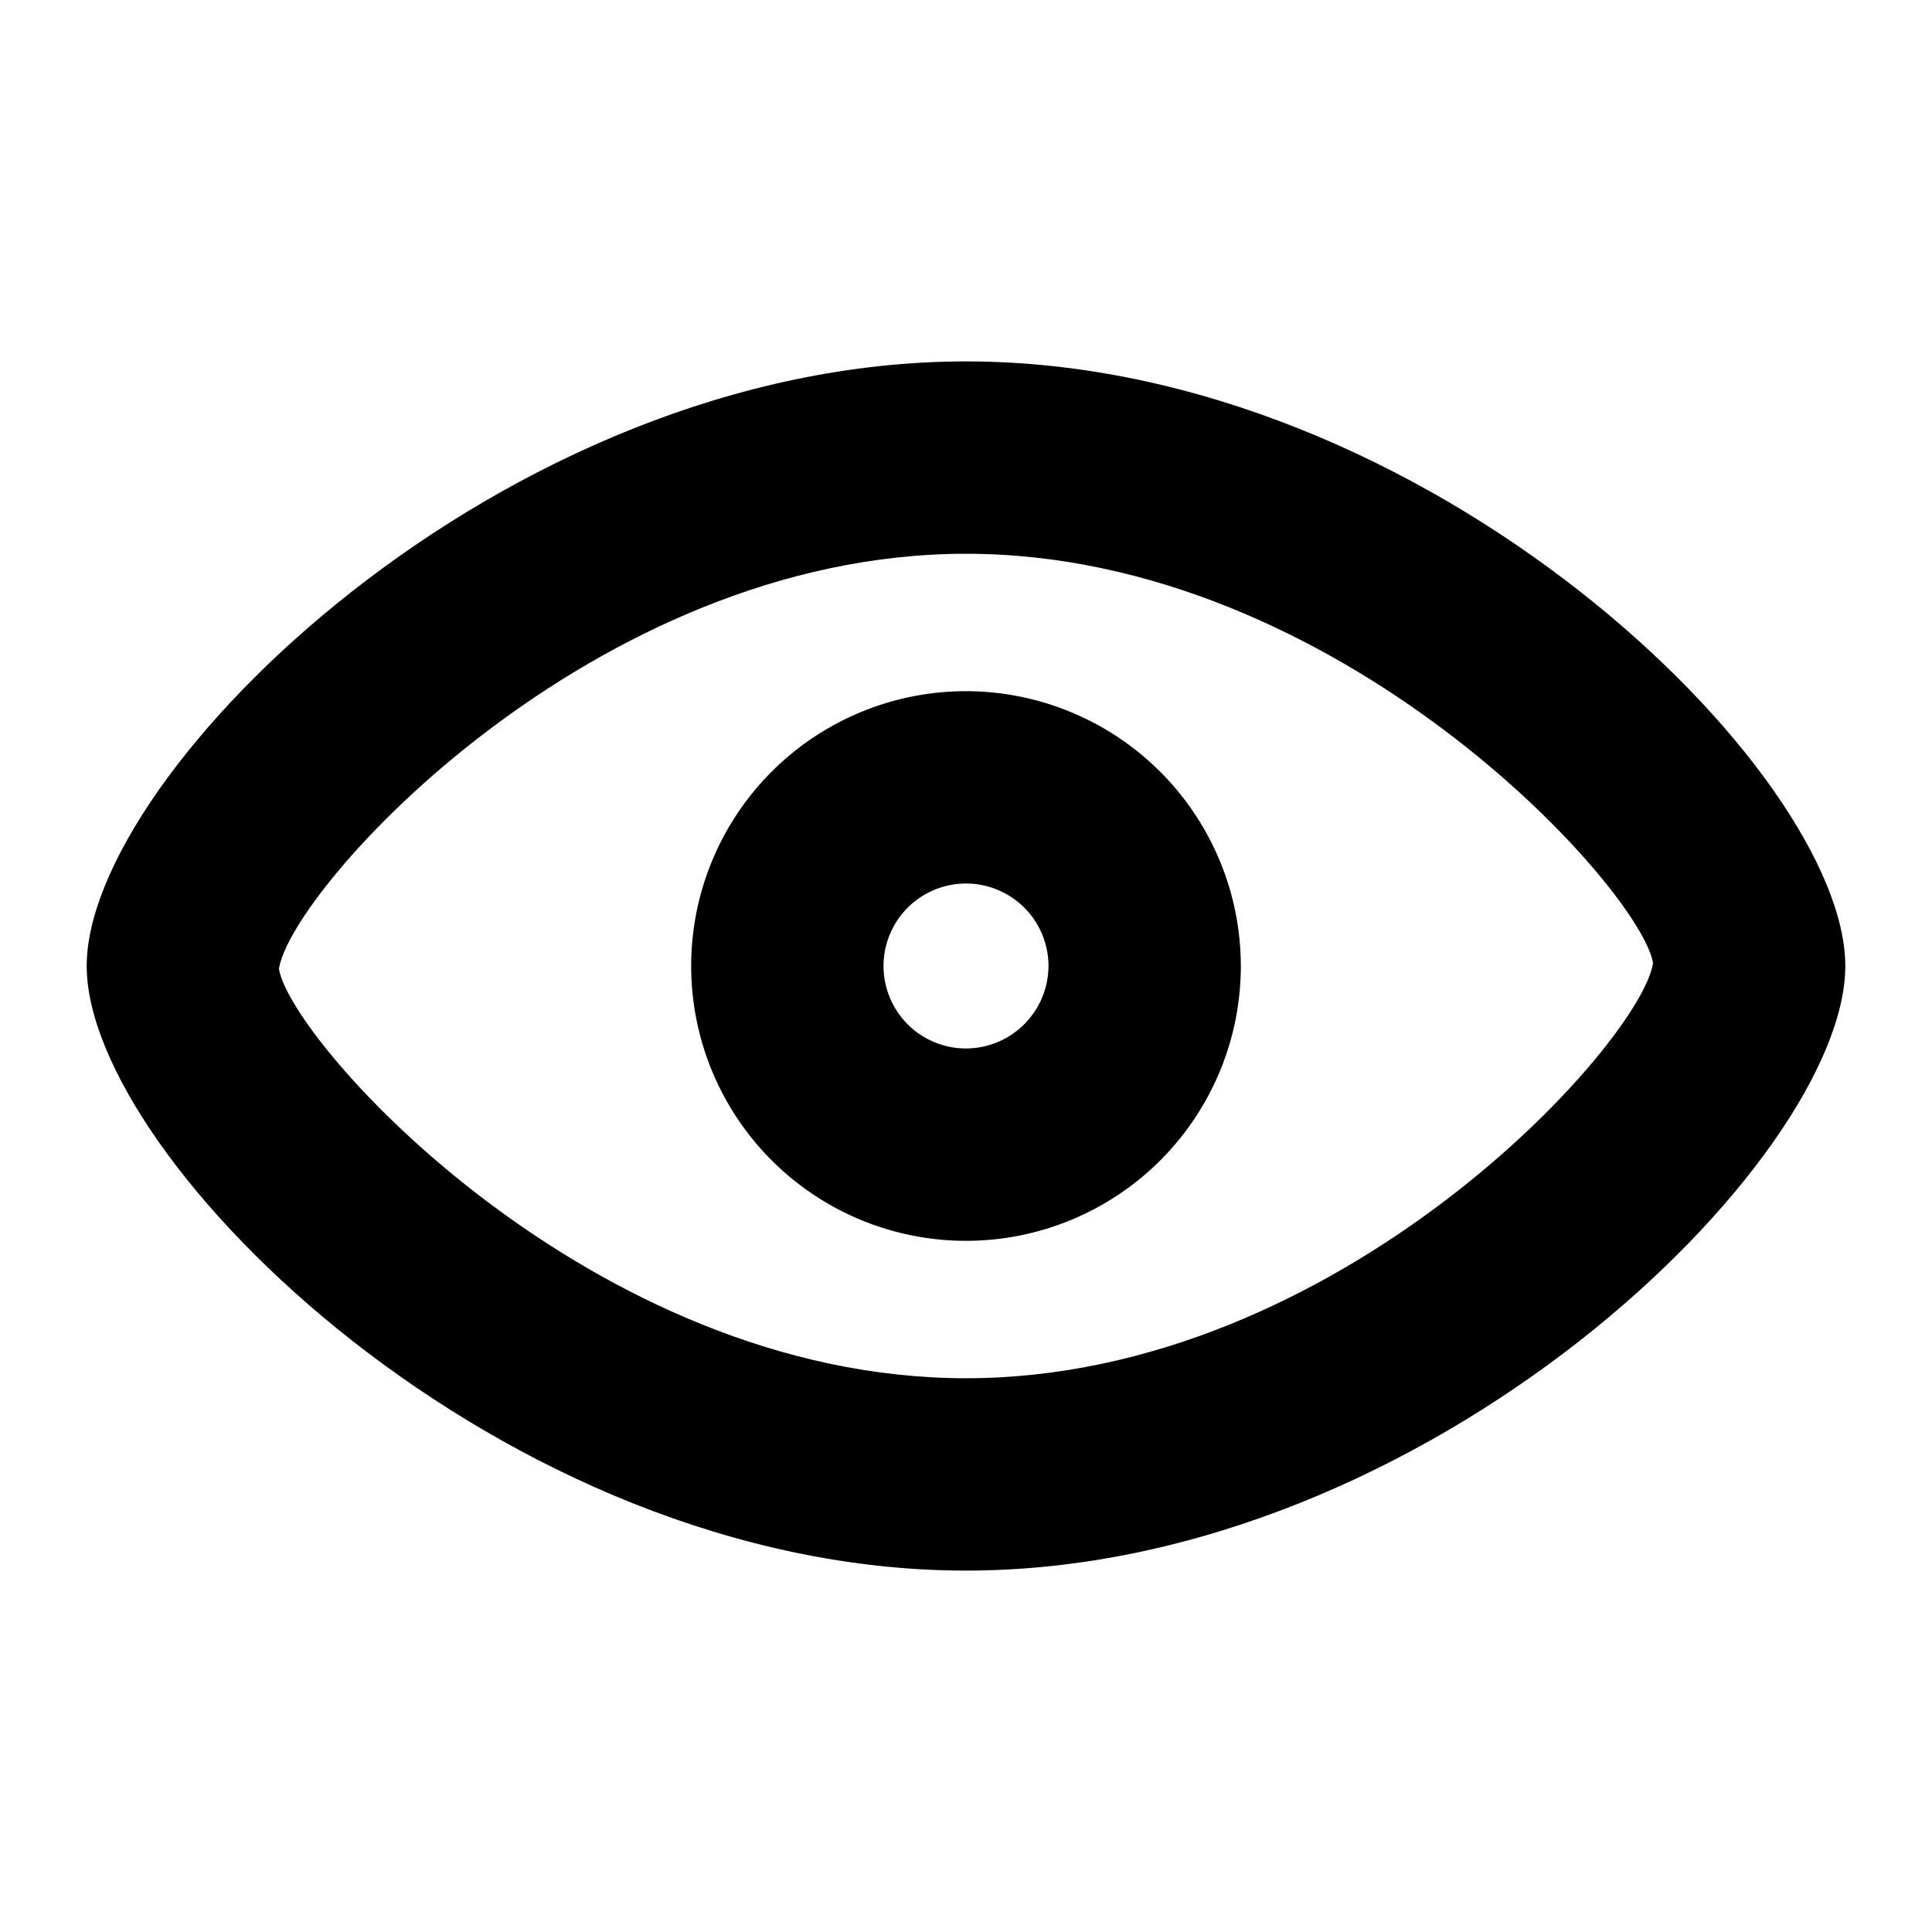 <svg xmlns="http://www.w3.org/2000/svg" viewBox="0 0 16 16">
  <title>viewer</title>
  <g id="Layer_1" data-name="Layer 1">
    <g>
      <path d="M8,2.993C4.163,2.993.718,6.394.718,8S4.163,13.007,8,13.007,15.282,9.606,15.282,8,11.837,2.993,8,2.993Zm0,8.421c-3.094,0-5.586-2.773-5.69-3.39.1-.665,2.6-3.438,5.69-3.438s5.586,2.773,5.69,3.39C13.586,8.641,11.094,11.414,8,11.414Z"/>
      <path d="M8,5.724A2.276,2.276,0,1,0,10.276,8,2.279,2.279,0,0,0,8,5.724ZM8,8.683A.683.683,0,1,1,8.683,8,.685.685,0,0,1,8,8.683Z"/>
    </g>
  </g>
</svg>
